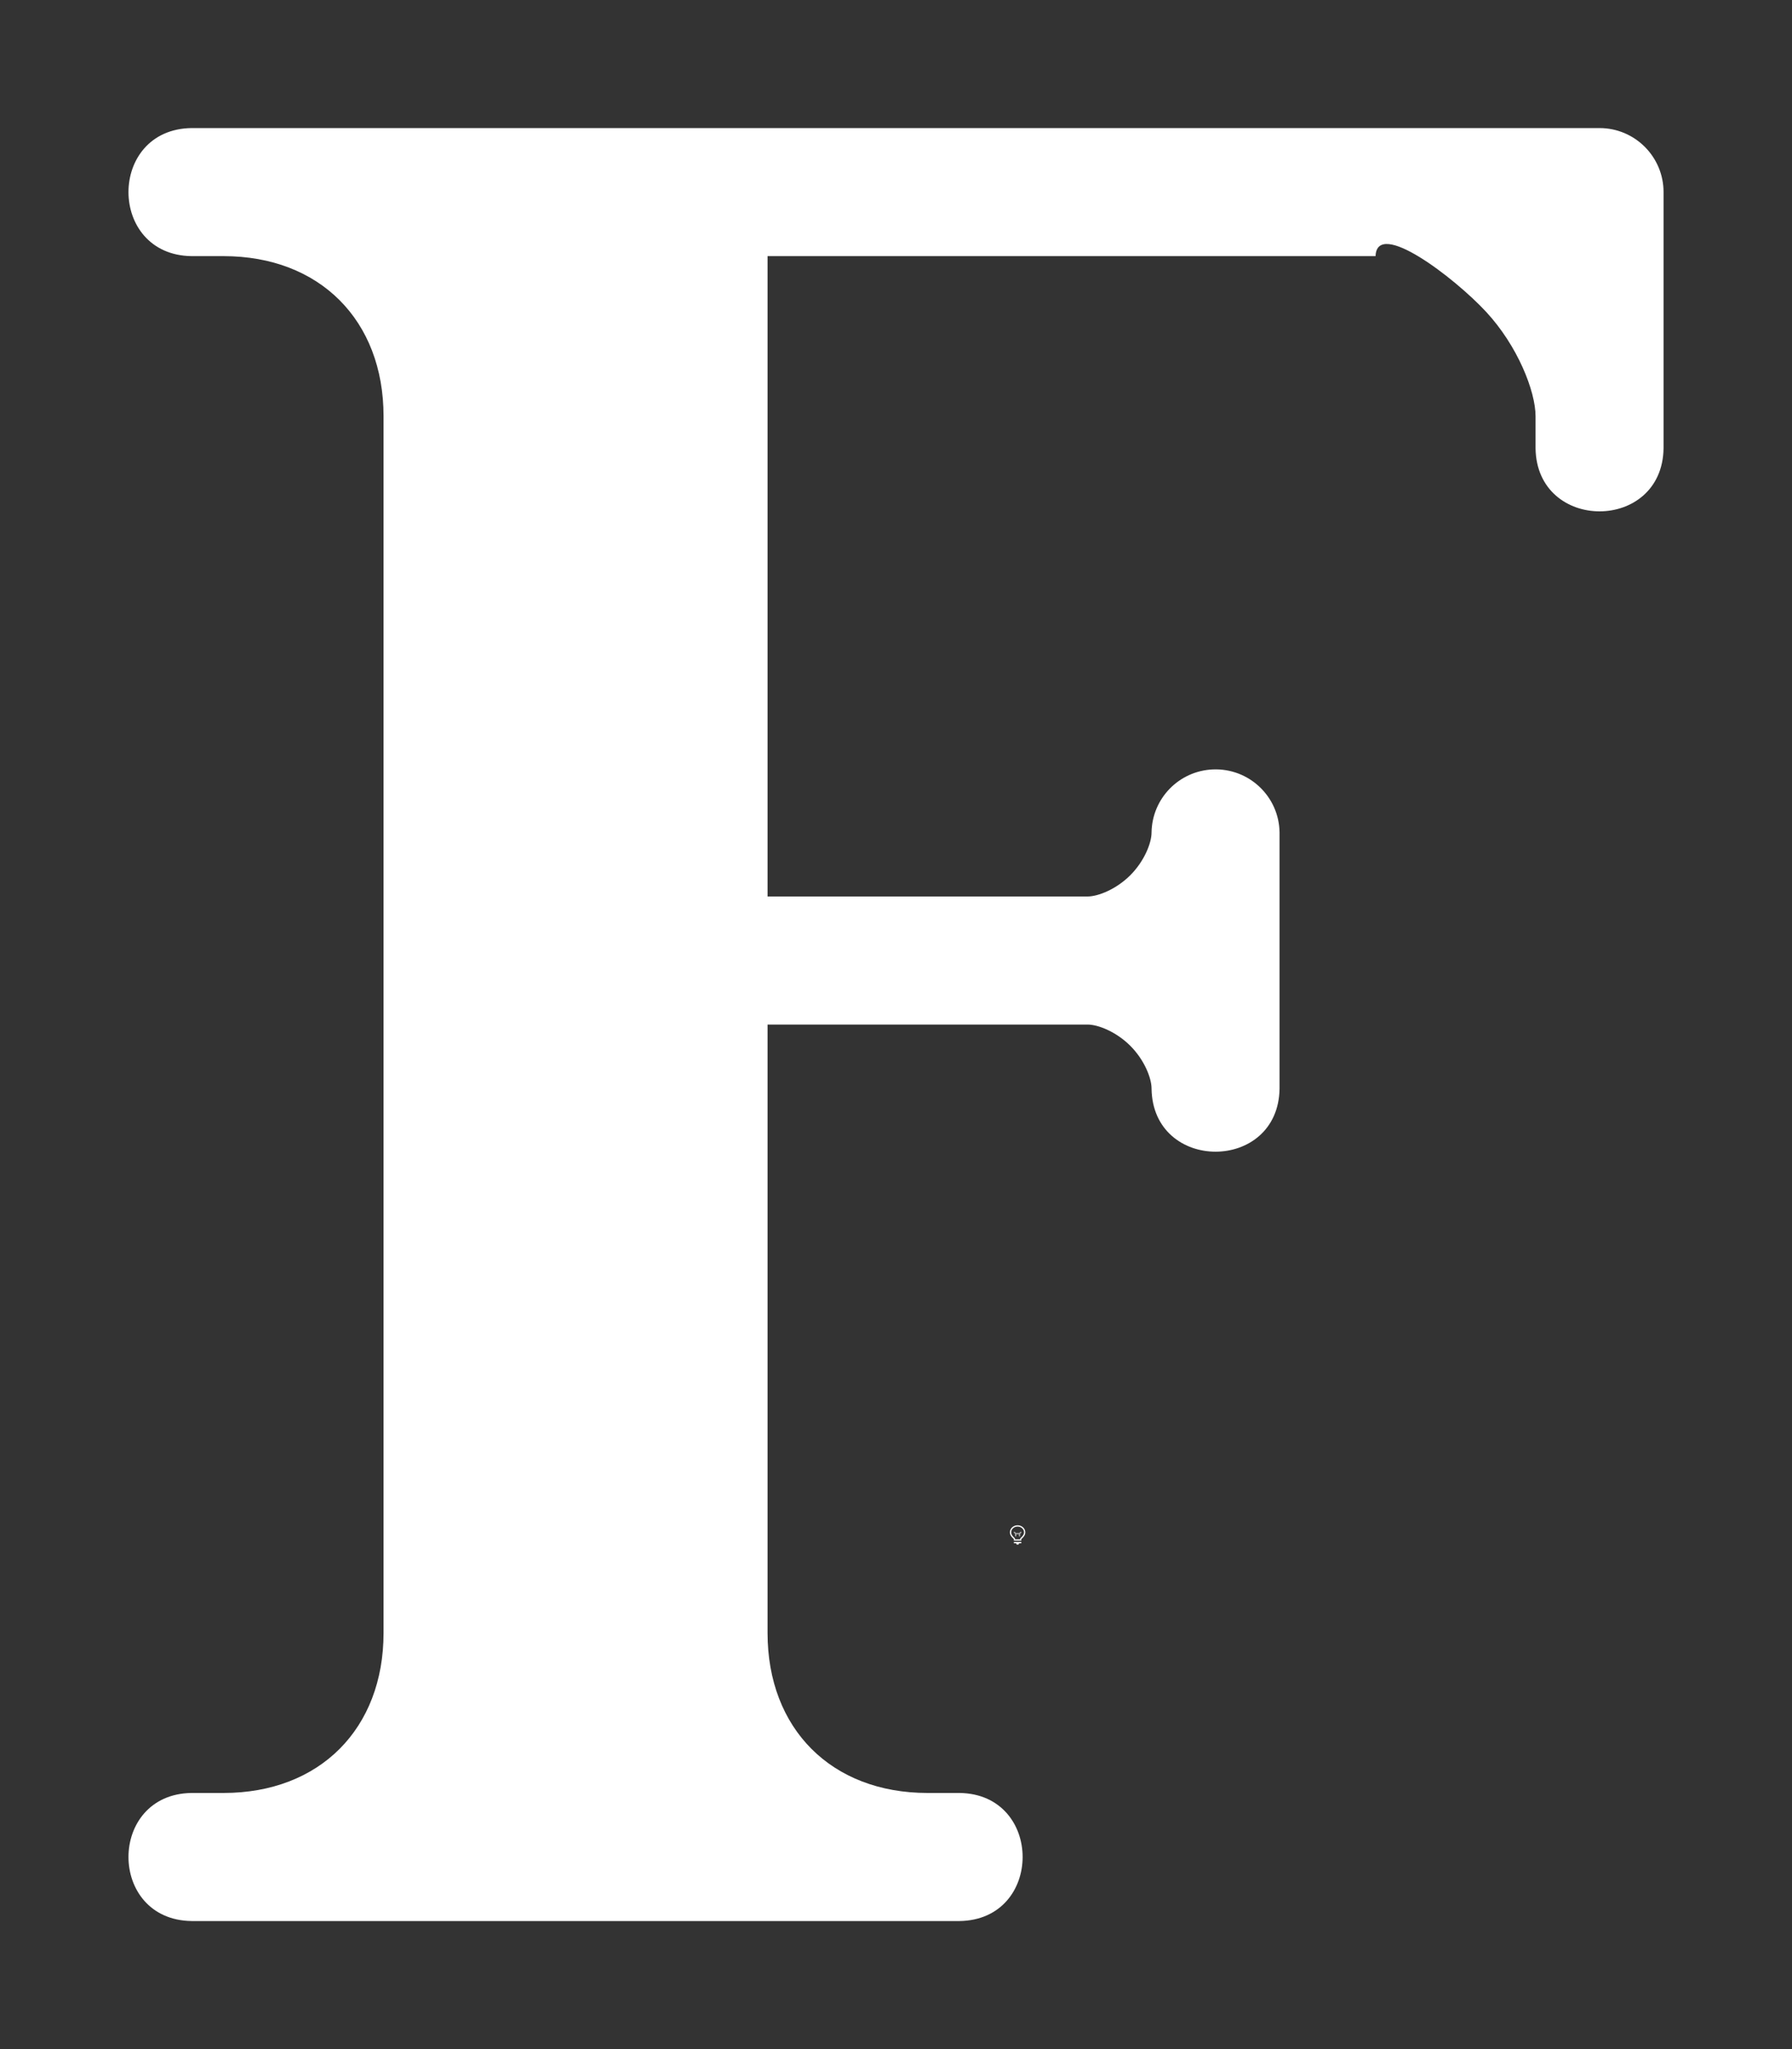 <svg height="1600" viewBox="0 0 1400 1600" width="1400" xmlns="http://www.w3.org/2000/svg" xmlns:inkscape="http://www.inkscape.org/namespaces/inkscape" xmlns:sodipodi="http://sodipodi.sourceforge.net/DTD/sodipodi-0.dtd"><rect x="0" y="0" width="1400" height="1600" fill="#333333" stroke="none"/><sodipodi:namedview pagecolor="#303030" showgrid="true"><inkscape:grid id="grid5" units="px" spacingx="100" spacingy="100" color="#4772b3" opacity="0.2" visible="true" /></sodipodi:namedview><g fill="#fff"><g enable-background="new" transform="translate(-233 -365)"><path d="m1028 1556c-3.283 0-6 2.441-6 5.5 0 1.706.905 3.146 2.152 4.359l.994.994a.5.5 0 0 0 .303.148.5.5 0 0 0 .051.998h5a.5.5 0 0 0 .045-.998.5.5 0 0 0 .309-.148l.998-.998c1.212-1.198 2.147-2.652 2.147-4.354 0-3.059-2.717-5.5-6-5.5zm0 1c2.792 0 5 2.036 5 4.5 0 1.334-.743 2.549-1.852 3.644l-1 1a.5.5 0 0 0 .279.854h-4.859a.5.5 0 0 0 .287-.854l-1-1a.5.5 0 0 0 -.01-.01c-1.14-1.108-1.848-2.286-1.848-3.641 0-2.464 2.208-4.5 5-4.5zm-2.5 12a.5.5 0 1 0 0 1h1.5v.5a.5.5 0 0 0 .5.5h1a.5.5 0 0 0 .5-.5v-.5h1.5a.5.5 0 1 0 0-1z"/><path d="m1025.49 1561.006a.5.5 0 0 0 -.344.848l.854.854v1.543a.5.5 0 1 0 1 0v-1.25h2v1.25a.5.5 0 1 0 1 0v-1.543l.854-.854a.5.5 0 0 0 -.707-.707l-.854.854h-2.586l-.854-.854a.5.5 0 0 0 -.363-.141z" opacity=".6"/></g><path d="m521.5 84c-.657.009-.657.991 0 1h.25c.75 0 1.25.5 1.25 1.25v9.5c0 .75-.5 1.25-1.25 1.25h-.25c-.657.009-.657.991 0 1h.25 5.5.25c.657-.009.657-.991 0-1h-.25c-.75-0-1.25-.5-1.25-1.25v-4.75h2.5c.083 0 .225.057.334.166.109.109.166.251.166.334.009.657.991.657 1 0v-2c-.004-.282-.24-.504-.521-.492-.265.011-.475.227-.479.492 0 .083-.057.225-.166.334-.109.109-.251.166-.334.166h-2.5v-5h4.75c.01-.295.616.168.863.434.247.266.387.621.387.816v.25c.009.657.991.657 1 0v-2c-0-.276-.224-.5-.5-.5h-1.75-9z" transform="matrix(100 0 0 100 -52000.351 -8300)"/></g></svg>